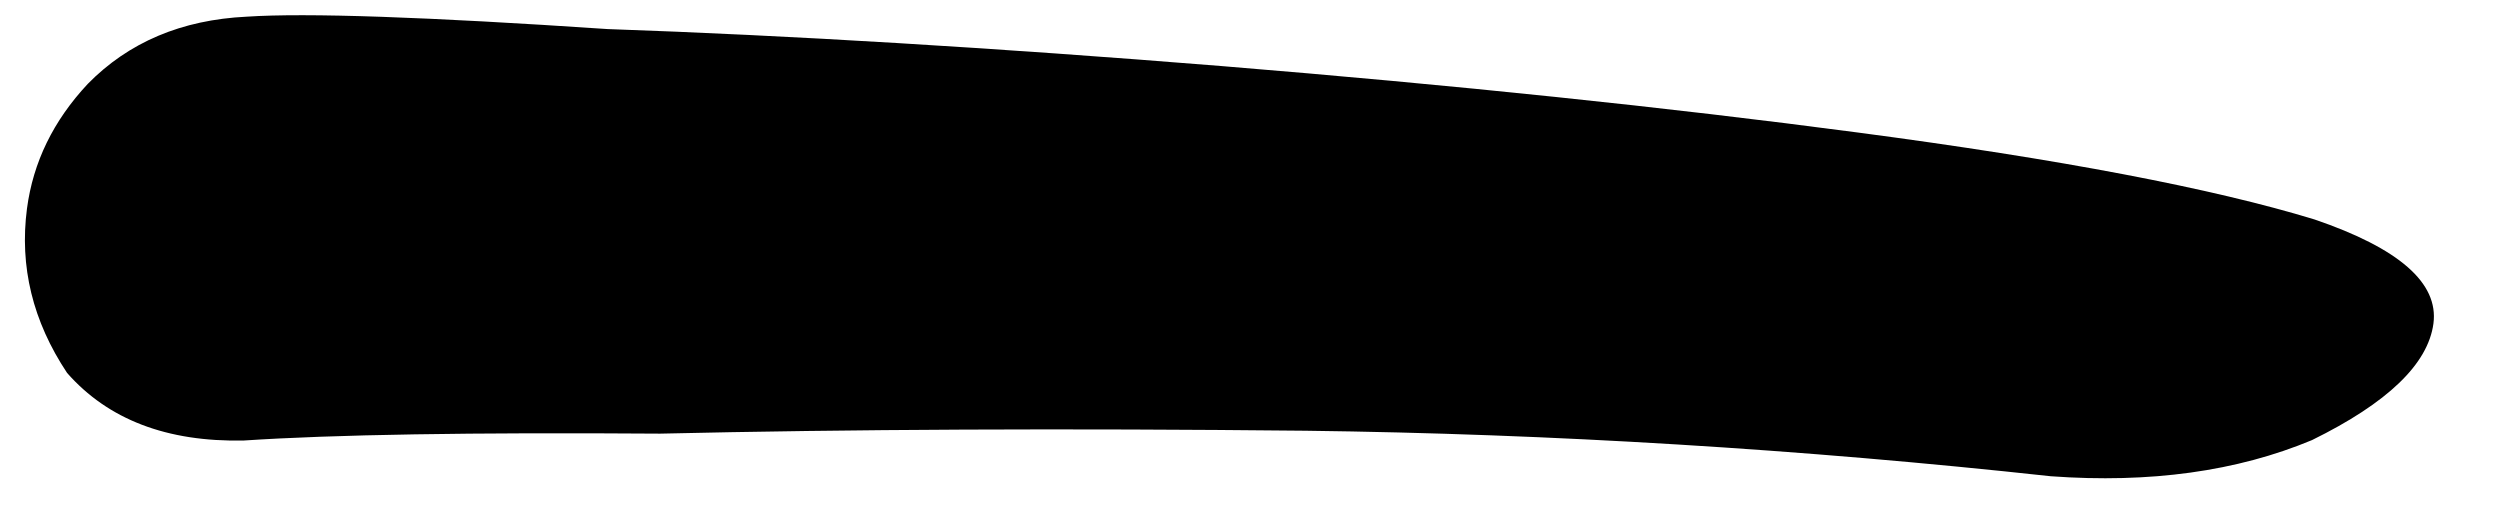 <svg width="24" height="5" viewBox="0 0 24 5" fill="none" xmlns="http://www.w3.org/2000/svg">
<path d="M2.34 4.229C1.603 4.244 1.038 4.028 0.644 3.58C0.314 3.084 0.186 2.558 0.259 2.002C0.318 1.557 0.512 1.159 0.842 0.806C1.234 0.406 1.743 0.19 2.369 0.16C2.94 0.122 4.094 0.162 5.832 0.279C7.578 0.34 9.542 0.458 11.725 0.634C13.963 0.817 15.999 1.029 17.834 1.272C19.779 1.529 21.242 1.808 22.22 2.107C23.032 2.384 23.412 2.717 23.361 3.106C23.309 3.495 22.921 3.868 22.195 4.225C21.476 4.525 20.64 4.641 19.688 4.572C17.29 4.311 14.906 4.165 12.534 4.135C10.218 4.111 8.152 4.121 6.337 4.163C4.528 4.15 3.196 4.172 2.34 4.229Z" fill="black"/>
</svg>
